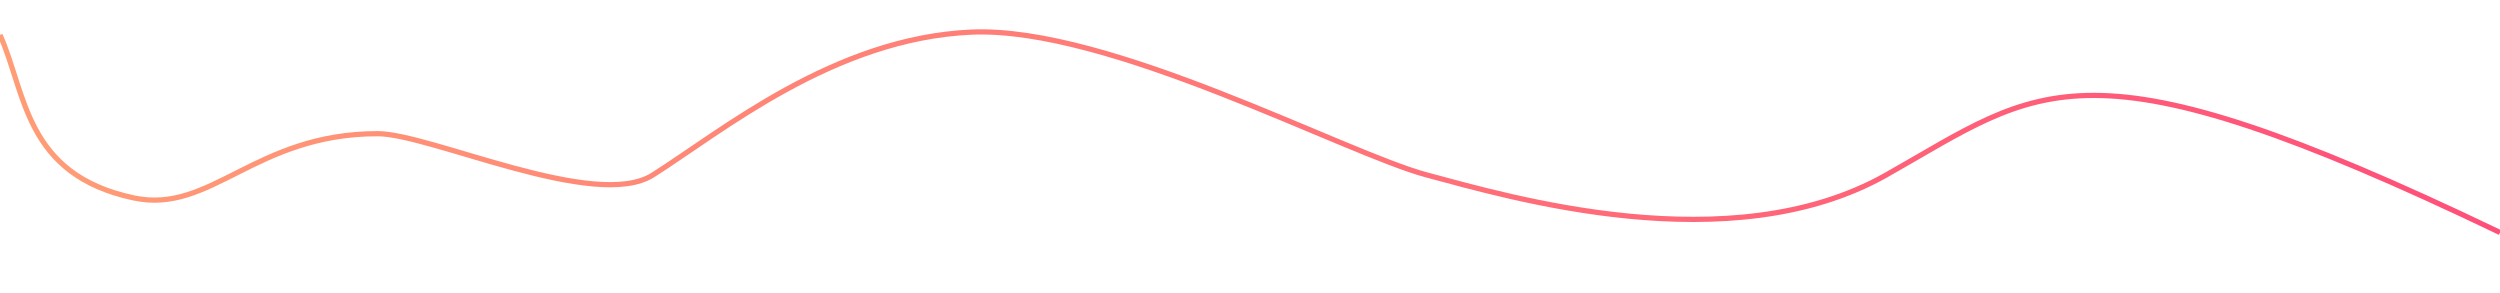 <svg width="1440" height="169" viewBox="0 0 1440 169" fill="none" xmlns="http://www.w3.org/2000/svg">
<g clip-path="url(#clip0_29_2431)">
<path d="M1440 133.91C1198.75 18.112 1176.18 50.195 1086.39 100.825C996.614 151.455 869.147 113.357 822 100.825C774.853 88.293 638.748 14.991 559.5 18.5C480.252 22.009 415.624 75.76 376 100.825C342.94 121.737 247.798 77 217.5 77C146.779 77 121.5 123.5 77 114C14.142 100.581 15.047 53.704 0 20.118" stroke="url(#paint0_linear_29_2431)" stroke-width="3"/>
</g>
<defs>
<linearGradient id="paint0_linear_29_2431" x1="1440" y1="84.5" x2="0" y2="84.5" gradientUnits="userSpaceOnUse">
<stop stop-color="#FF4F79"/>
<stop offset="1" stop-color="#FF9D76"/>
</linearGradient>
<clipPath id="clip0_29_2431">
<rect width="1440" height="169" fill="white" transform="matrix(-1 0 0 1 1440 0)"/>
</clipPath>
</defs>
</svg>
